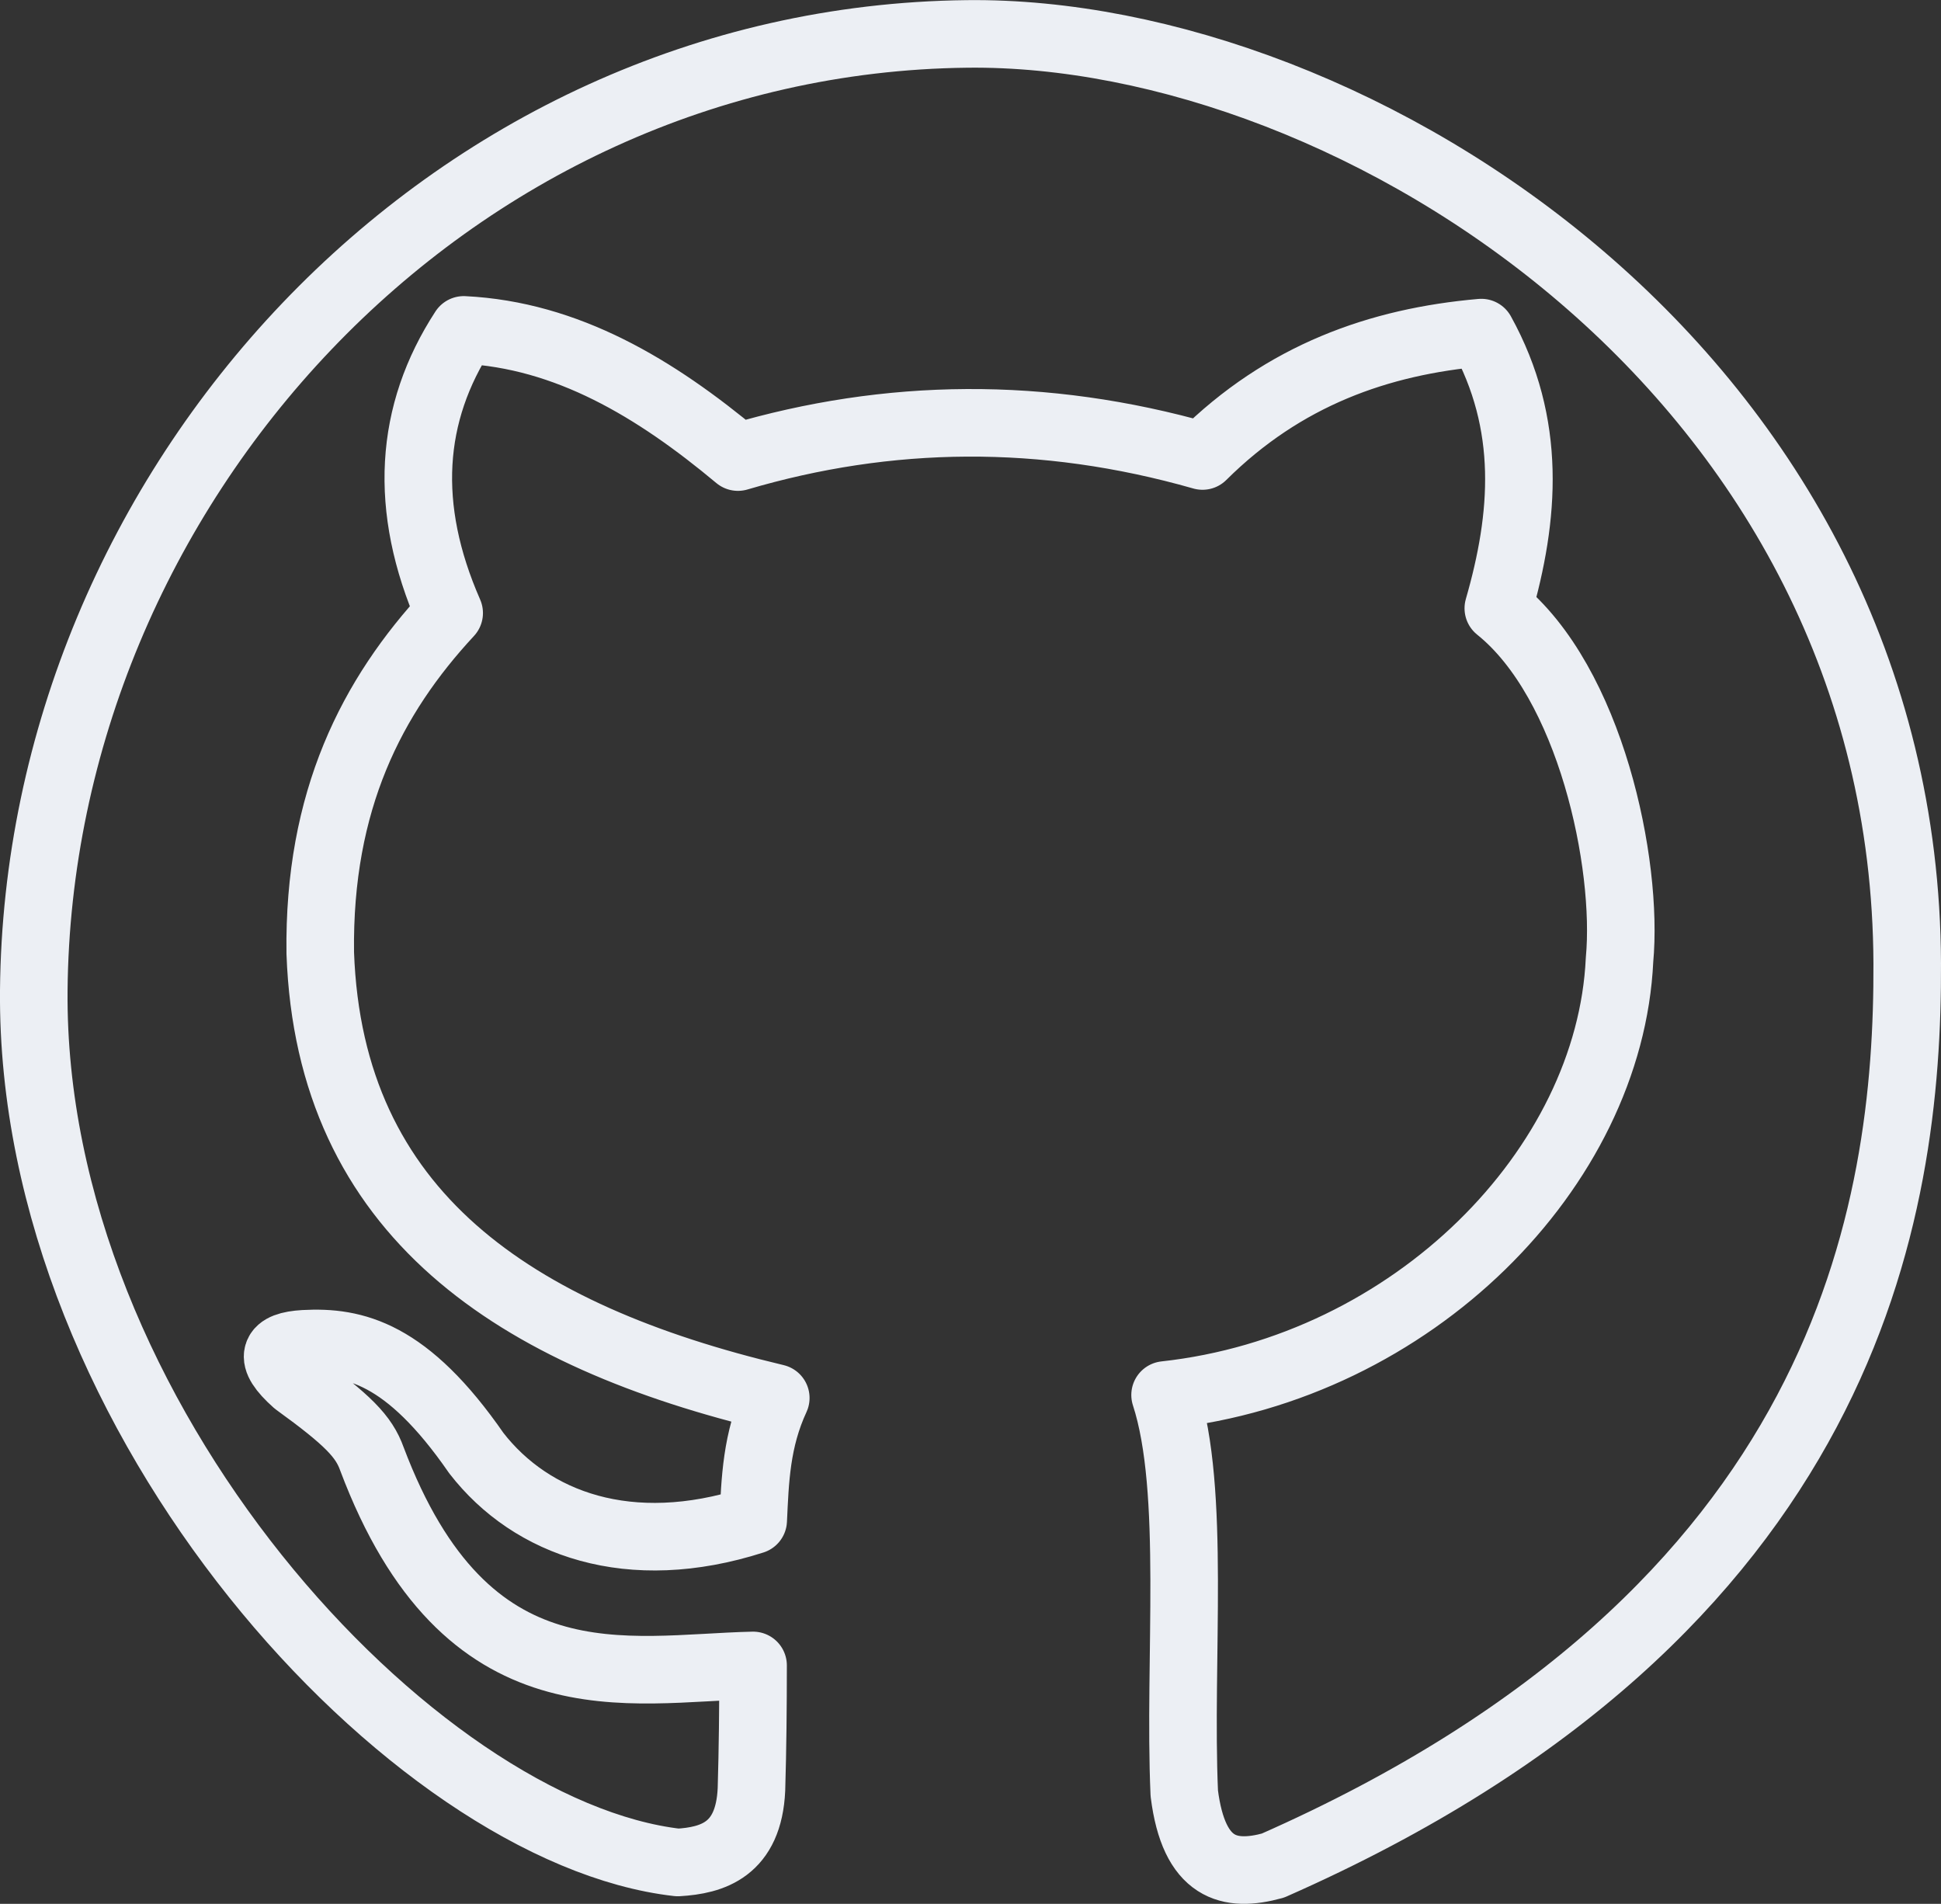 <?xml version="1.0" encoding="UTF-8" standalone="no"?>
<svg
   xmlns:dc="http://purl.org/dc/elements/1.1/"
   xmlns:cc="http://creativecommons.org/ns#"
   xmlns:rdf="http://www.w3.org/1999/02/22-rdf-syntax-ns#"
   xmlns:svg="http://www.w3.org/2000/svg"
   xmlns="http://www.w3.org/2000/svg"
   xmlns:sodipodi="http://sodipodi.sourceforge.net/DTD/sodipodi-0.dtd"
   xmlns:inkscape="http://www.inkscape.org/namespaces/inkscape"
   inkscape:version="1.0 (4035a4fb49, 2020-05-01)"
   sodipodi:docname="github.svg"
   viewBox="0 0 14.364 14.087"
   height="14.087"
   width="14.364"
   id="svg883"
   version="1.1">
  <rect x="0" y="0" width="14.364" height="14.087" fill="#333333" stroke="none"/>
  <defs
     id="defs887" />
  <sodipodi:namedview
     inkscape:current-layer="g891"
     inkscape:window-maximized="0"
     inkscape:window-y="65"
     inkscape:window-x="1722"
     inkscape:cy="6.759571"
     inkscape:cx="14.694416"
     inkscape:zoom="22.627417"
     fit-margin-bottom="0"
     fit-margin-right="0"
     fit-margin-left="0"
     fit-margin-top="0"
     showgrid="false"
     id="namedview885"
     inkscape:window-height="1322"
     inkscape:window-width="1690"
     inkscape:pageshadow="2"
     inkscape:pageopacity="0"
     guidetolerance="10"
     gridtolerance="10"
     objecttolerance="10"
     borderopacity="1"
     bordercolor="#666666"
     pagecolor="#ffffff" />
  <g
     transform="translate(-0.822,-0.747)"
     id="g891"
     inkscape:label="Image"
     inkscape:groupmode="layer">
    <path
       sodipodi:nodetypes="ccccccccccccsssccccccccc"
       id="path899"
       d="M 4.254,3.188 C 3.852,3.805 3.803,4.501 4.146,5.283 3.574,5.899 3.177,6.669 3.192,7.799 3.261,9.73 4.632,10.632 6.563,11.091 6.418,11.404 6.41,11.7 6.396,11.996 5.482,12.289 4.754,12.024 4.347,11.499 3.833,10.756 3.443,10.67 3.073,10.69 c -0.225,0.013 -0.273,0.097 -0.06,0.286 0.385,0.279 0.502,0.4 0.561,0.565 0.7,1.859 1.888,1.55 2.821,1.529 -1.822e-4,0.323 -0.003,0.611 -0.012,0.917 C 6.363,14.435 6.093,14.513 5.838,14.528 3.883,14.307 1.045,11.248 1.072,8.076 1.105,4.364 4.127,1.042 7.977,0.998 10.85,0.964 14.92,3.537 14.936,7.875 c 0.007,1.821 -0.424,4.794 -4.694,6.676 -0.321,0.088 -0.585,0.029 -0.656,-0.535 C 9.543,13.028 9.674,11.774 9.444,11.069 11.28,10.868 12.735,9.389 12.807,7.849 12.873,7.14 12.594,5.796 11.91,5.248 12.106,4.568 12.16,3.888 11.784,3.208 11.028,3.274 10.324,3.522 9.721,4.121 8.54,3.784 7.395,3.801 6.283,4.129 5.67,3.617 5.018,3.226 4.254,3.188 Z"
       style="opacity:1;fill:none;stroke:#eceff4;stroke-width:0.5;stroke-linecap:round;stroke-linejoin:round;stroke-miterlimit:4;stroke-dasharray:none;stroke-opacity:1" />
  </g>
</svg>
